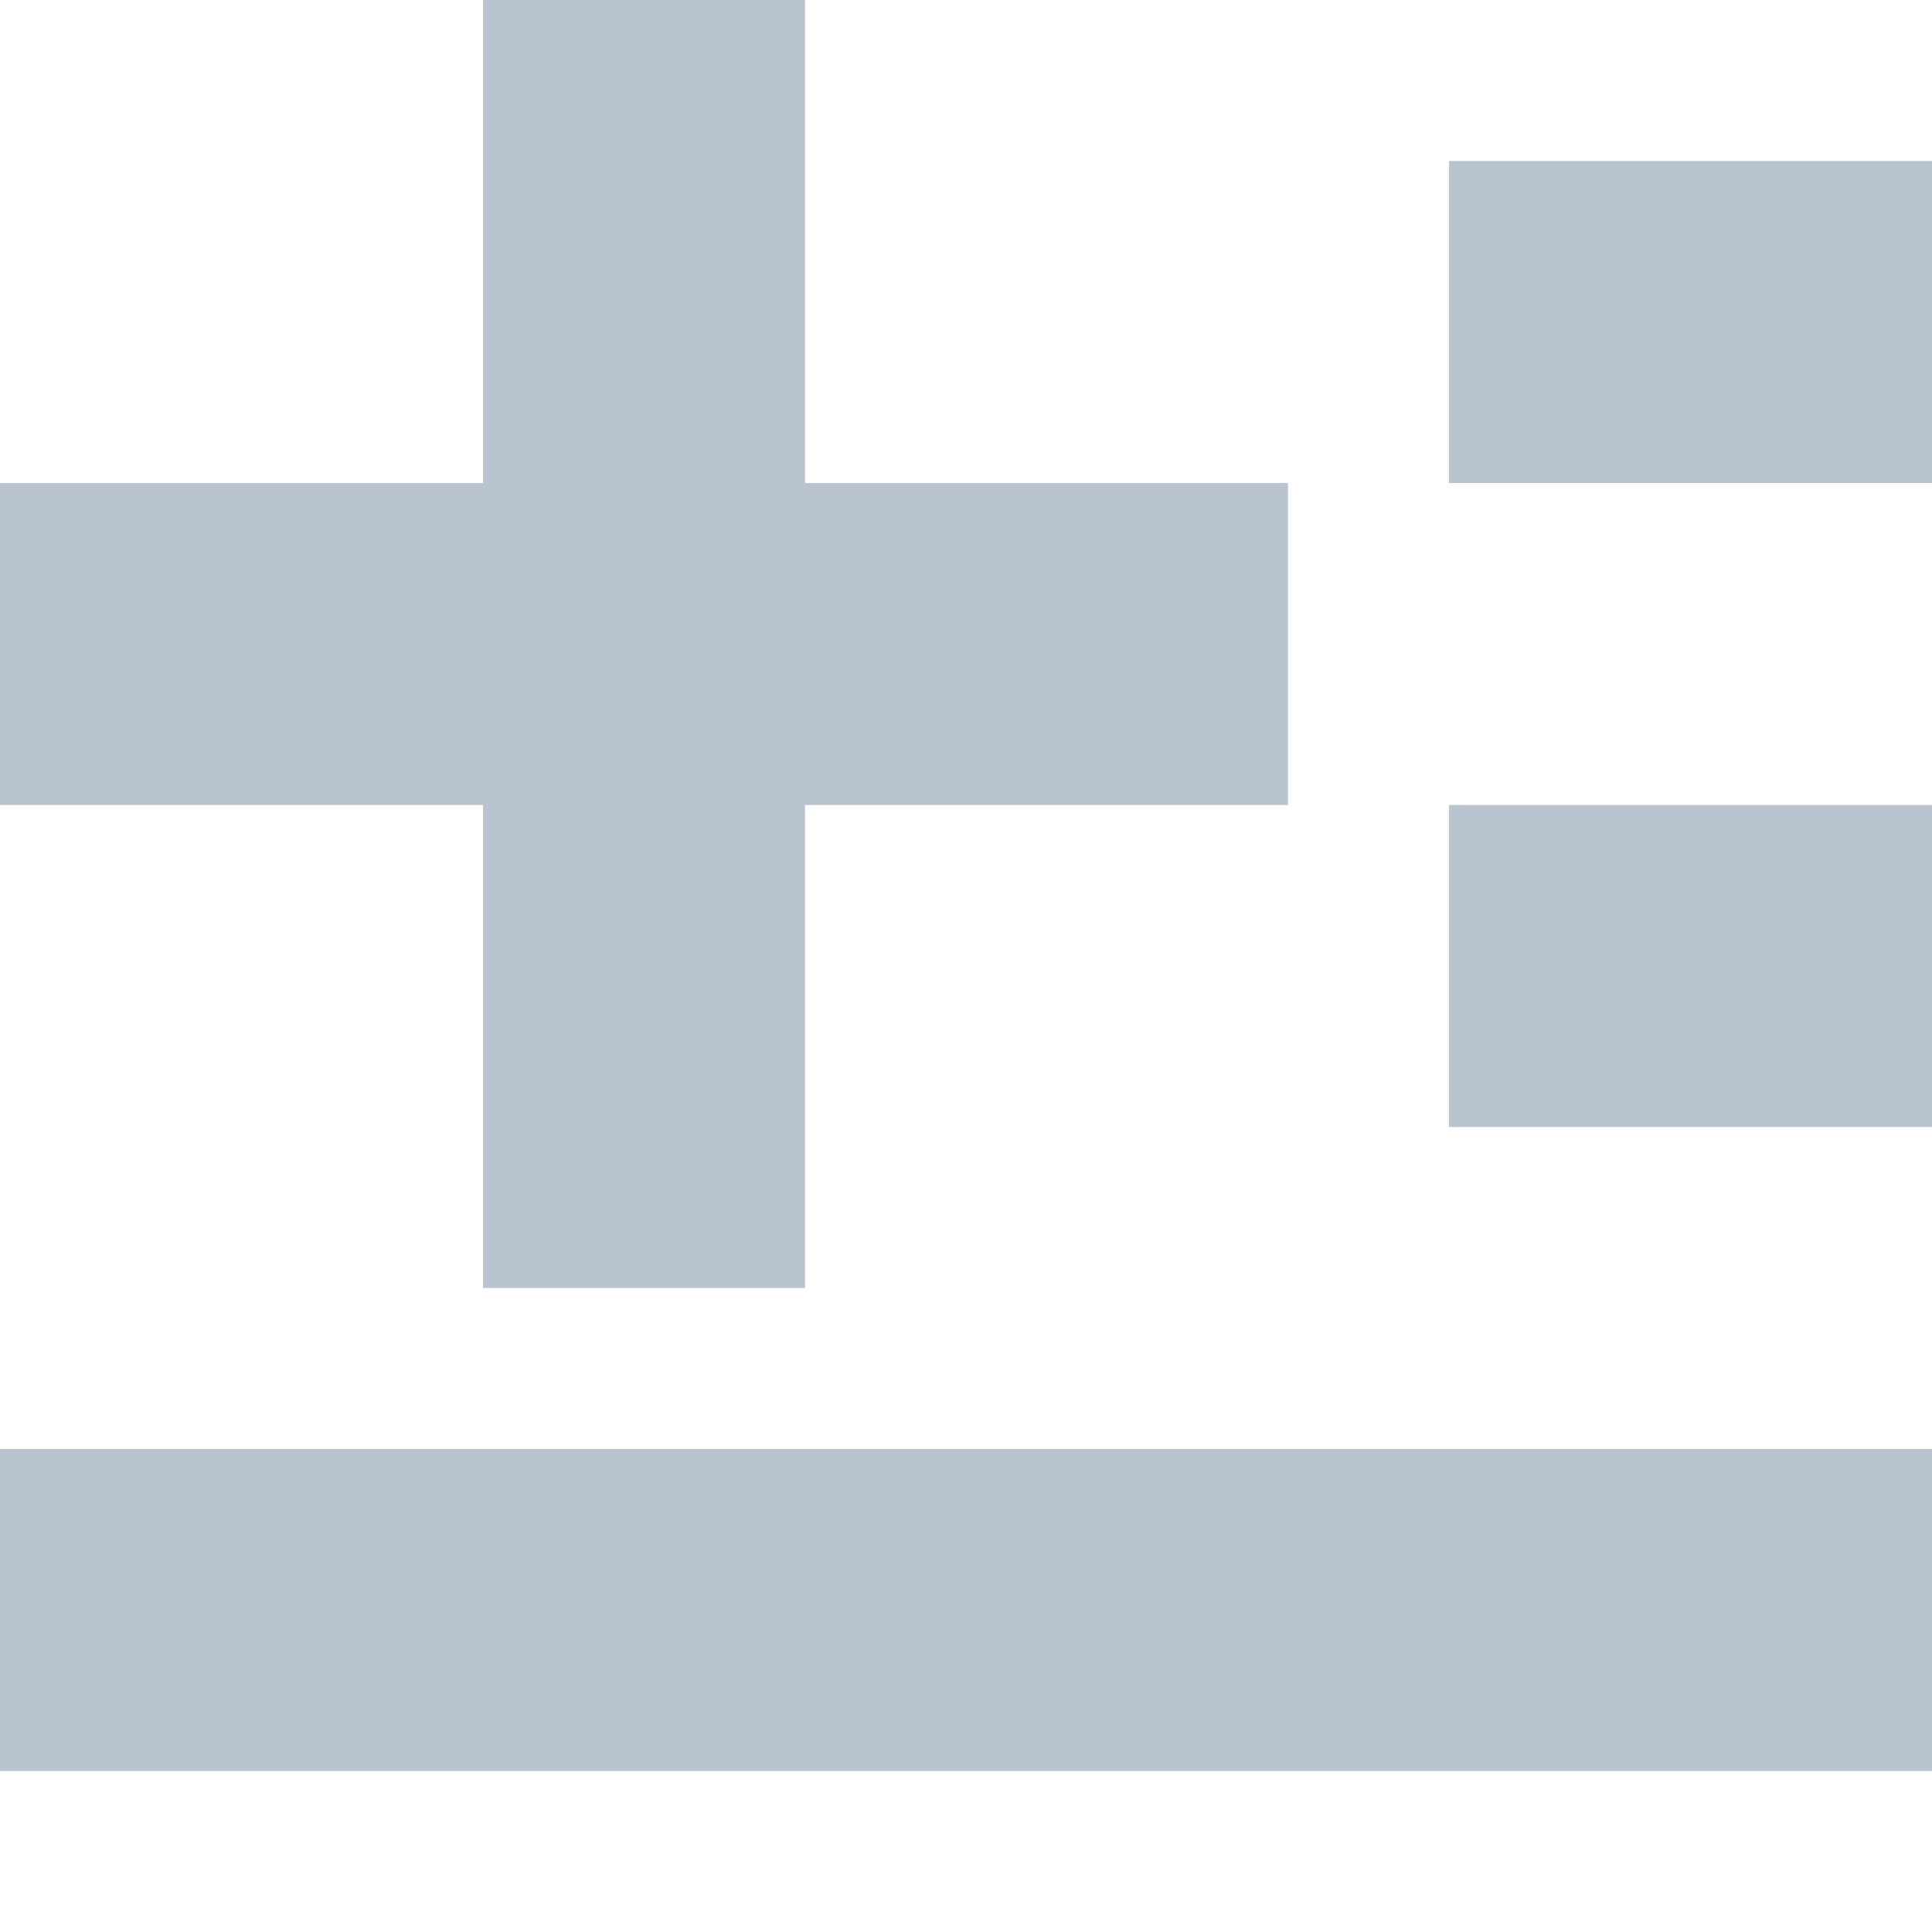 <?xml version="1.0" encoding="UTF-8"?>
<svg width="12px" height="12px" viewBox="0 0 12 12" version="1.1" xmlns="http://www.w3.org/2000/svg" xmlns:xlink="http://www.w3.org/1999/xlink">
    <!-- Generator: Sketch 50.2 (55047) - http://www.bohemiancoding.com/sketch -->
    <desc>Created with Sketch.</desc>
    <defs></defs>
    <g id="stat_added" stroke="none" stroke-width="1" fill="none" fill-rule="evenodd">
        <path d="M3,3 L3,0 L5,0 L5,3 L8,3 L8,5 L5,5 L5,8 L3,8 L3,5 L0,5 L0,3 L3,3 Z" id="Combined-Shape" fill="#BAC3D0"></path>
        <rect id="Rectangle-Copy-4" fill="#BAC3D0" x="9" y="5" width="3" height="2"></rect>
        <rect id="Rectangle-Copy-8" fill="#BAC3D0" x="9" y="1" width="3" height="2"></rect>
        <rect id="Rectangle-Copy-9" fill="#BAC3D0" x="0" y="9" width="12" height="2"></rect>
    </g>
</svg>